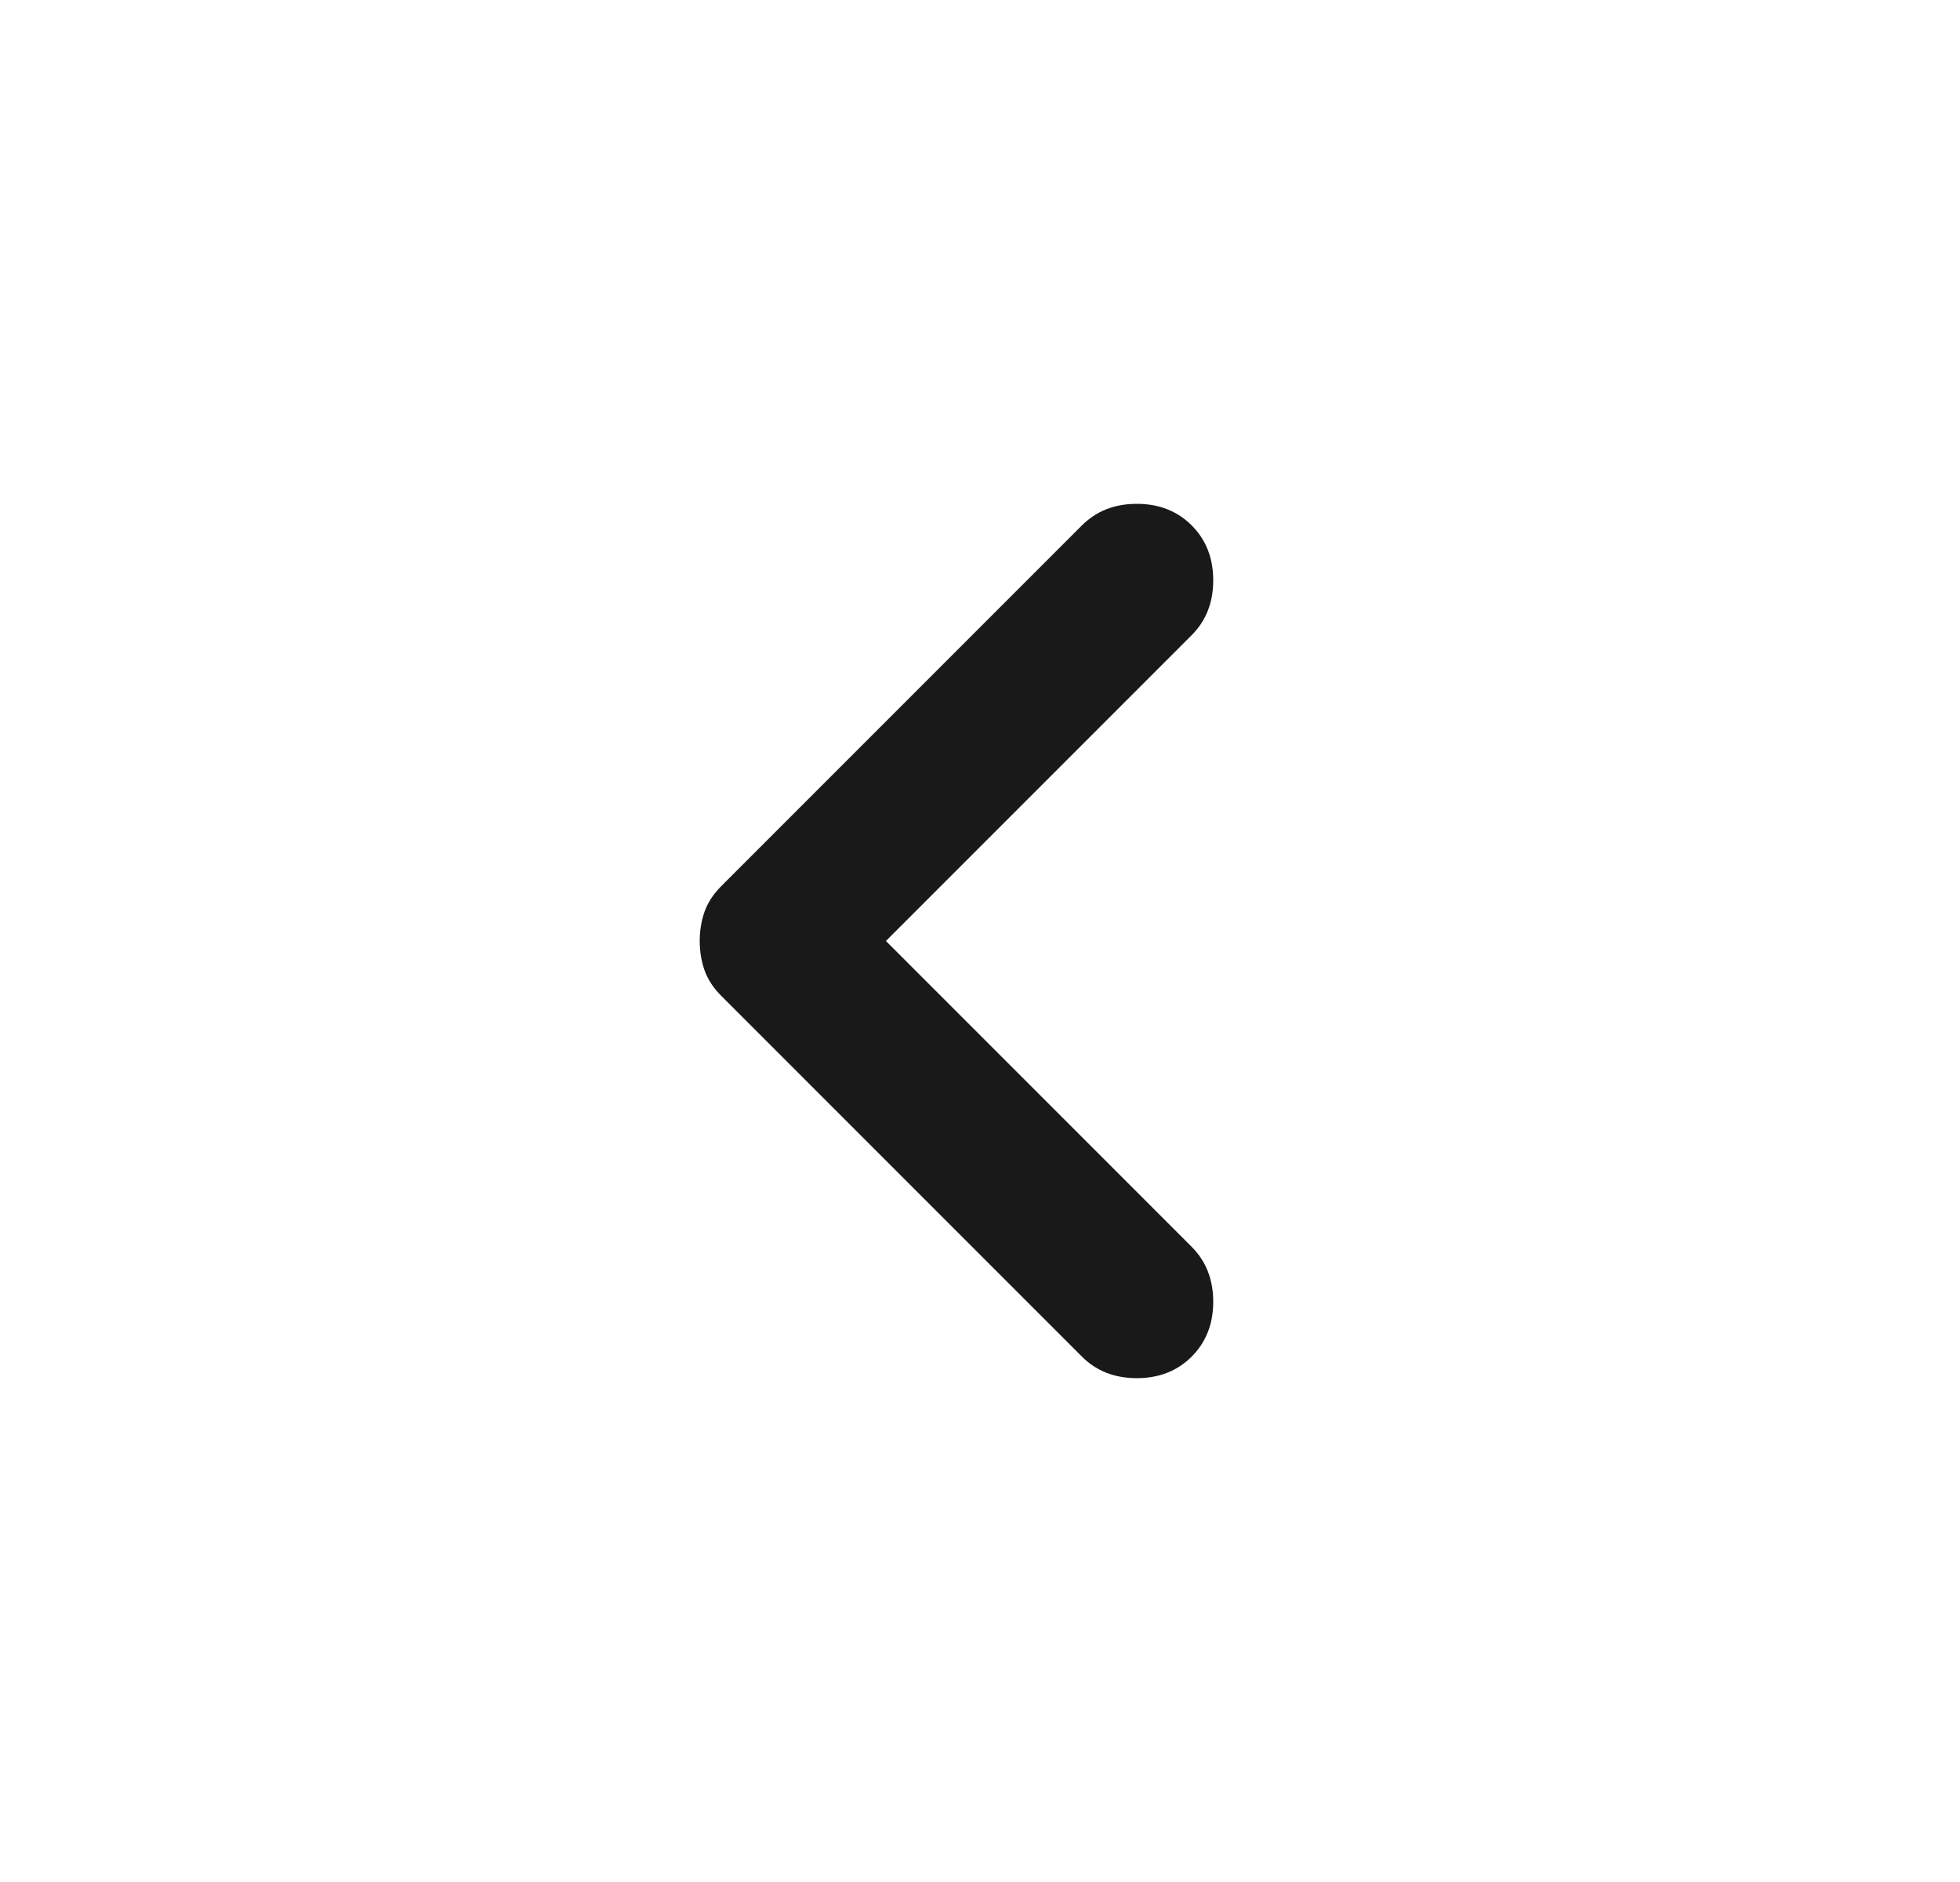 <svg width="25" height="24" viewBox="0 0 25 24" fill="none" xmlns="http://www.w3.org/2000/svg">
<g clip-path="url(#clip0_21_2583)">
<mask id="mask0_21_2583" style="mask-type:alpha" maskUnits="userSpaceOnUse" x="0" y="0" width="25" height="24">
<rect x="0.5" width="24" height="24" fill="#D9D9D9"/>
</mask>
<g mask="url(#mask0_21_2583)">
<path d="M11.3 12L15.2 15.9C15.383 16.083 15.475 16.317 15.475 16.6C15.475 16.883 15.383 17.117 15.2 17.3C15.017 17.483 14.783 17.575 14.5 17.575C14.217 17.575 13.983 17.483 13.8 17.3L9.2 12.7C9.1 12.6 9.029 12.492 8.987 12.375C8.946 12.258 8.925 12.133 8.925 12C8.925 11.867 8.946 11.742 8.987 11.625C9.029 11.508 9.1 11.4 9.2 11.3L13.8 6.7C13.983 6.517 14.217 6.425 14.5 6.425C14.783 6.425 15.017 6.517 15.2 6.7C15.383 6.883 15.475 7.117 15.475 7.4C15.475 7.683 15.383 7.917 15.2 8.1L11.3 12Z" fill="#191919"/>
</g>
</g>
<defs>
<clipPath id="clip0_21_2583">
<rect width="24" height="24" fill="white" transform="translate(0.5)"/>
</clipPath>
</defs>
</svg>
